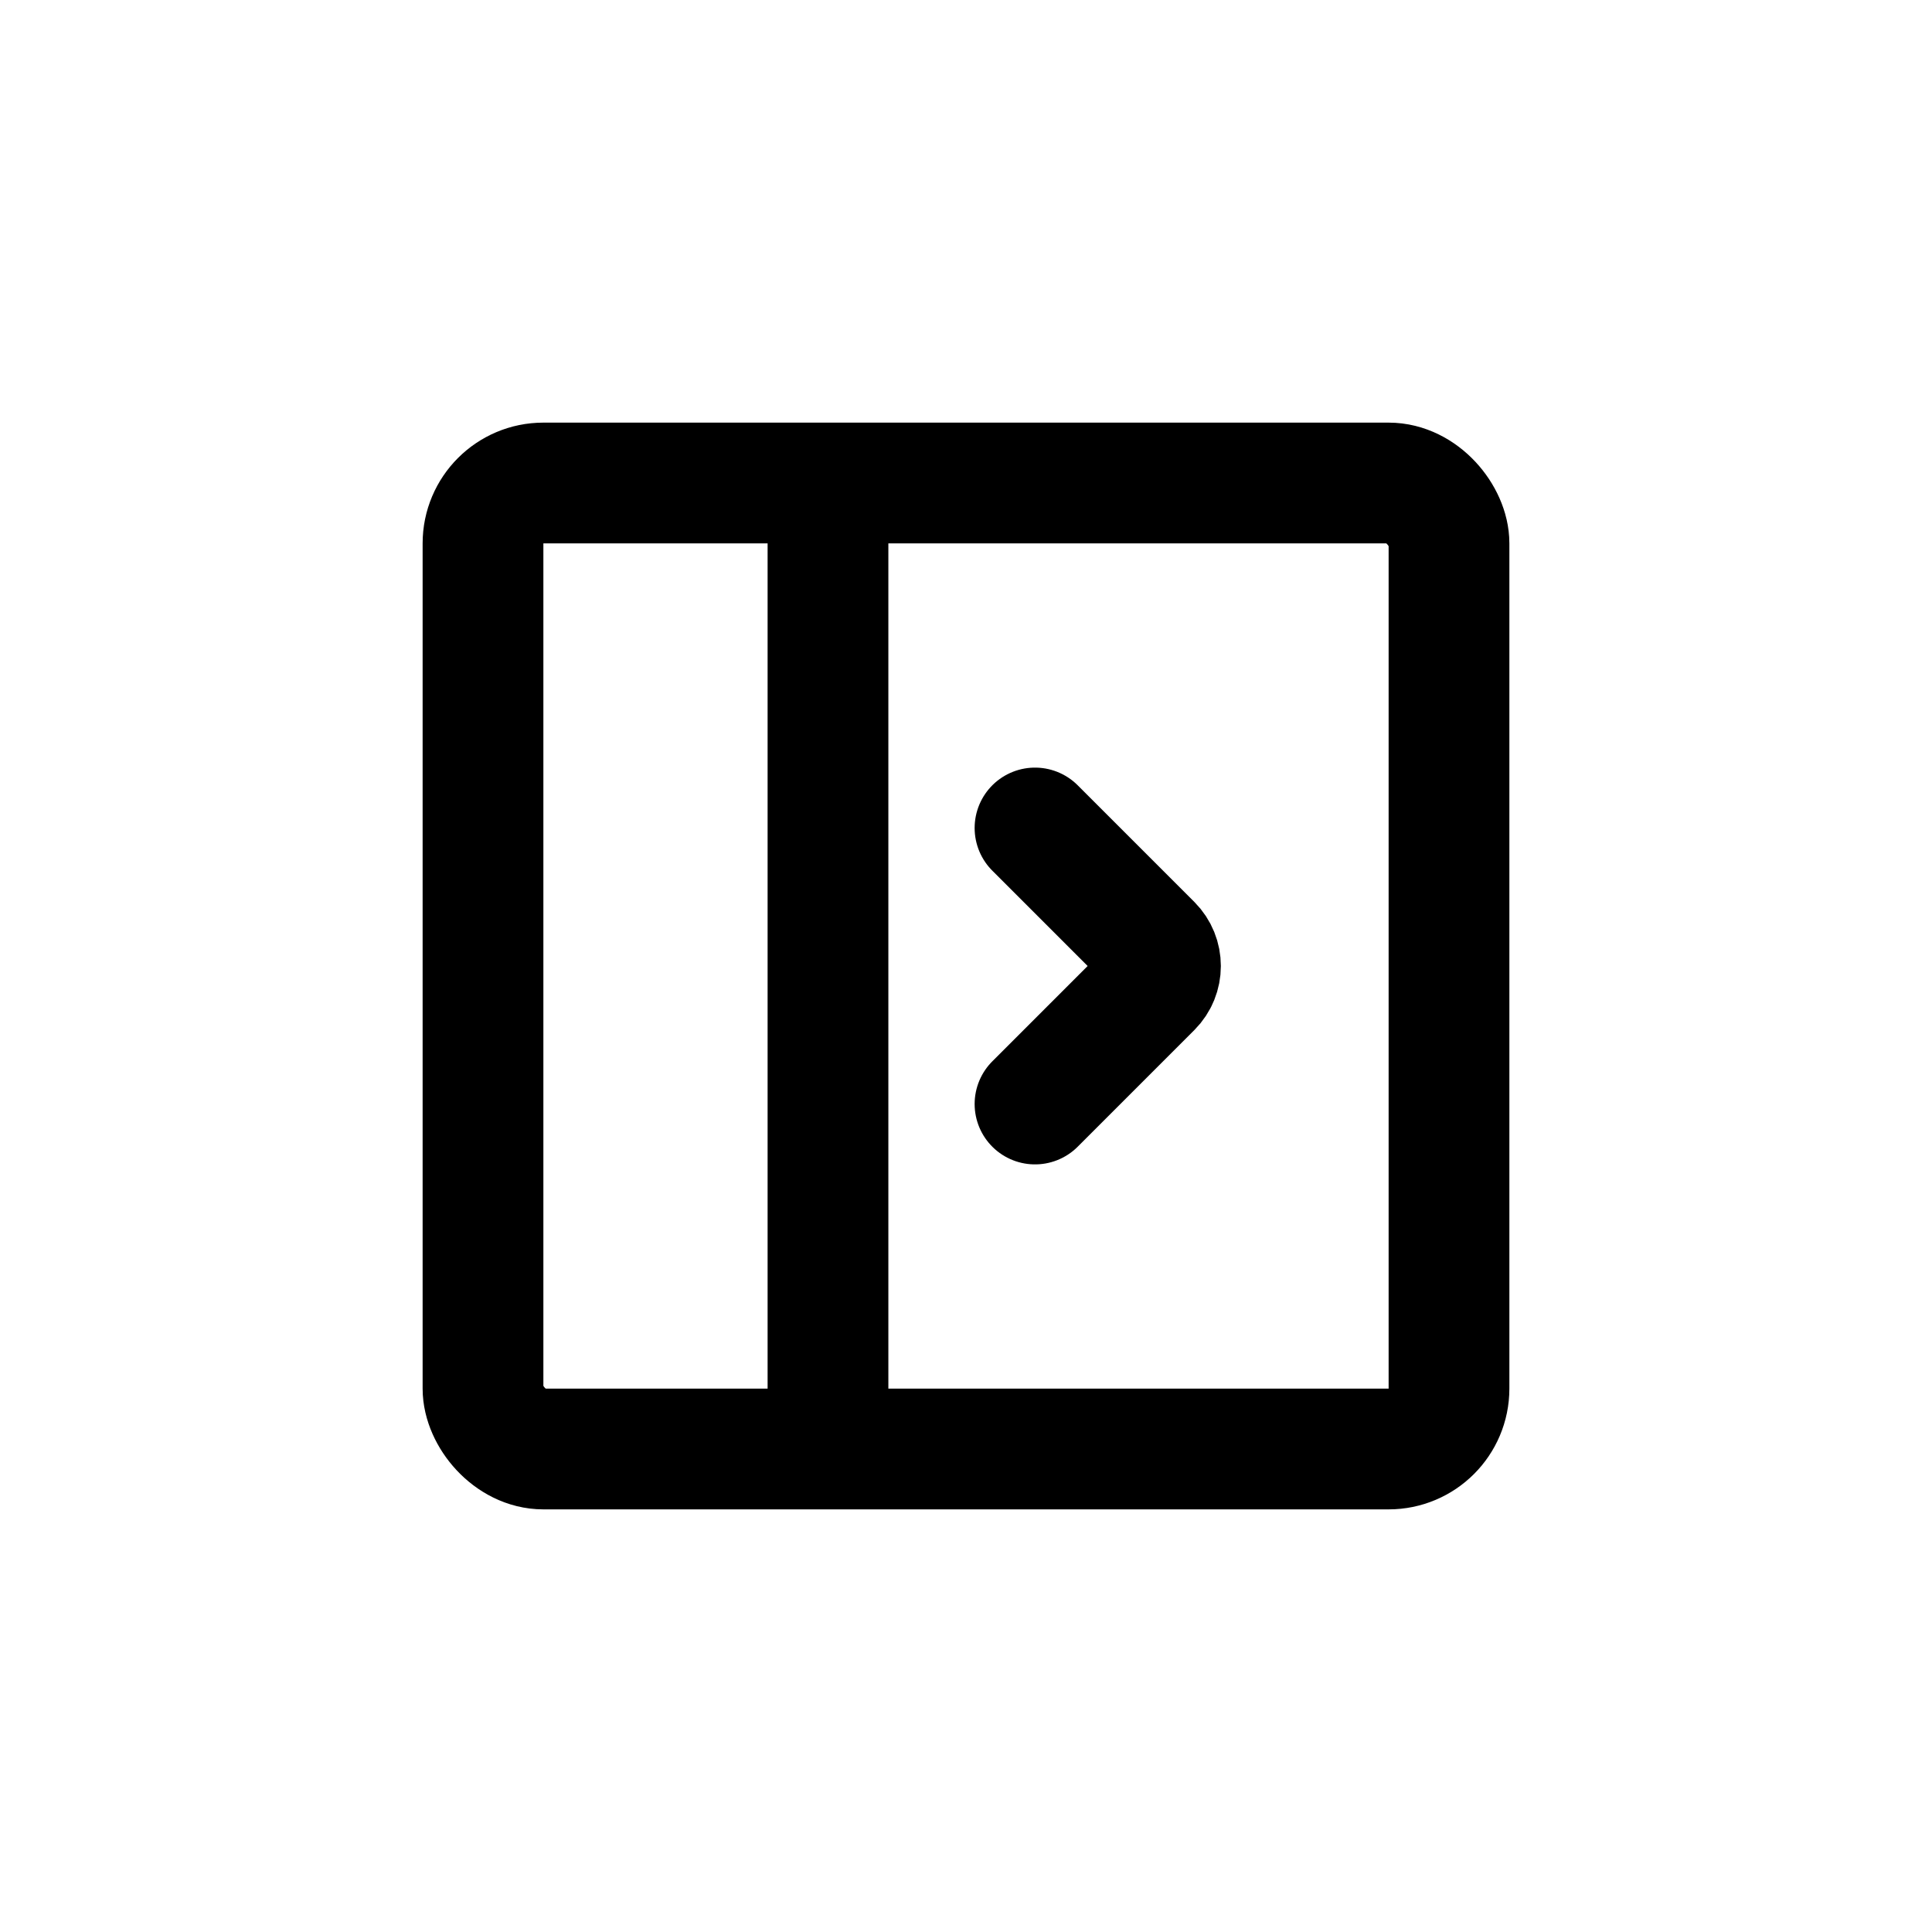 <svg width="32" height="32" viewBox="0 0 32 32" fill="none" xmlns="http://www.w3.org/2000/svg">
<rect x="8" y="8" width="16" height="16" rx="1" stroke="black" stroke-width="2"/>
<path d="M13.714 8V24" stroke="black" stroke-width="2"/>
<path d="M17.143 18.286L19.075 16.354C19.27 16.158 19.27 15.842 19.075 15.646L17.143 13.714" stroke="black" stroke-width="2" stroke-linecap="round"/>
</svg>

